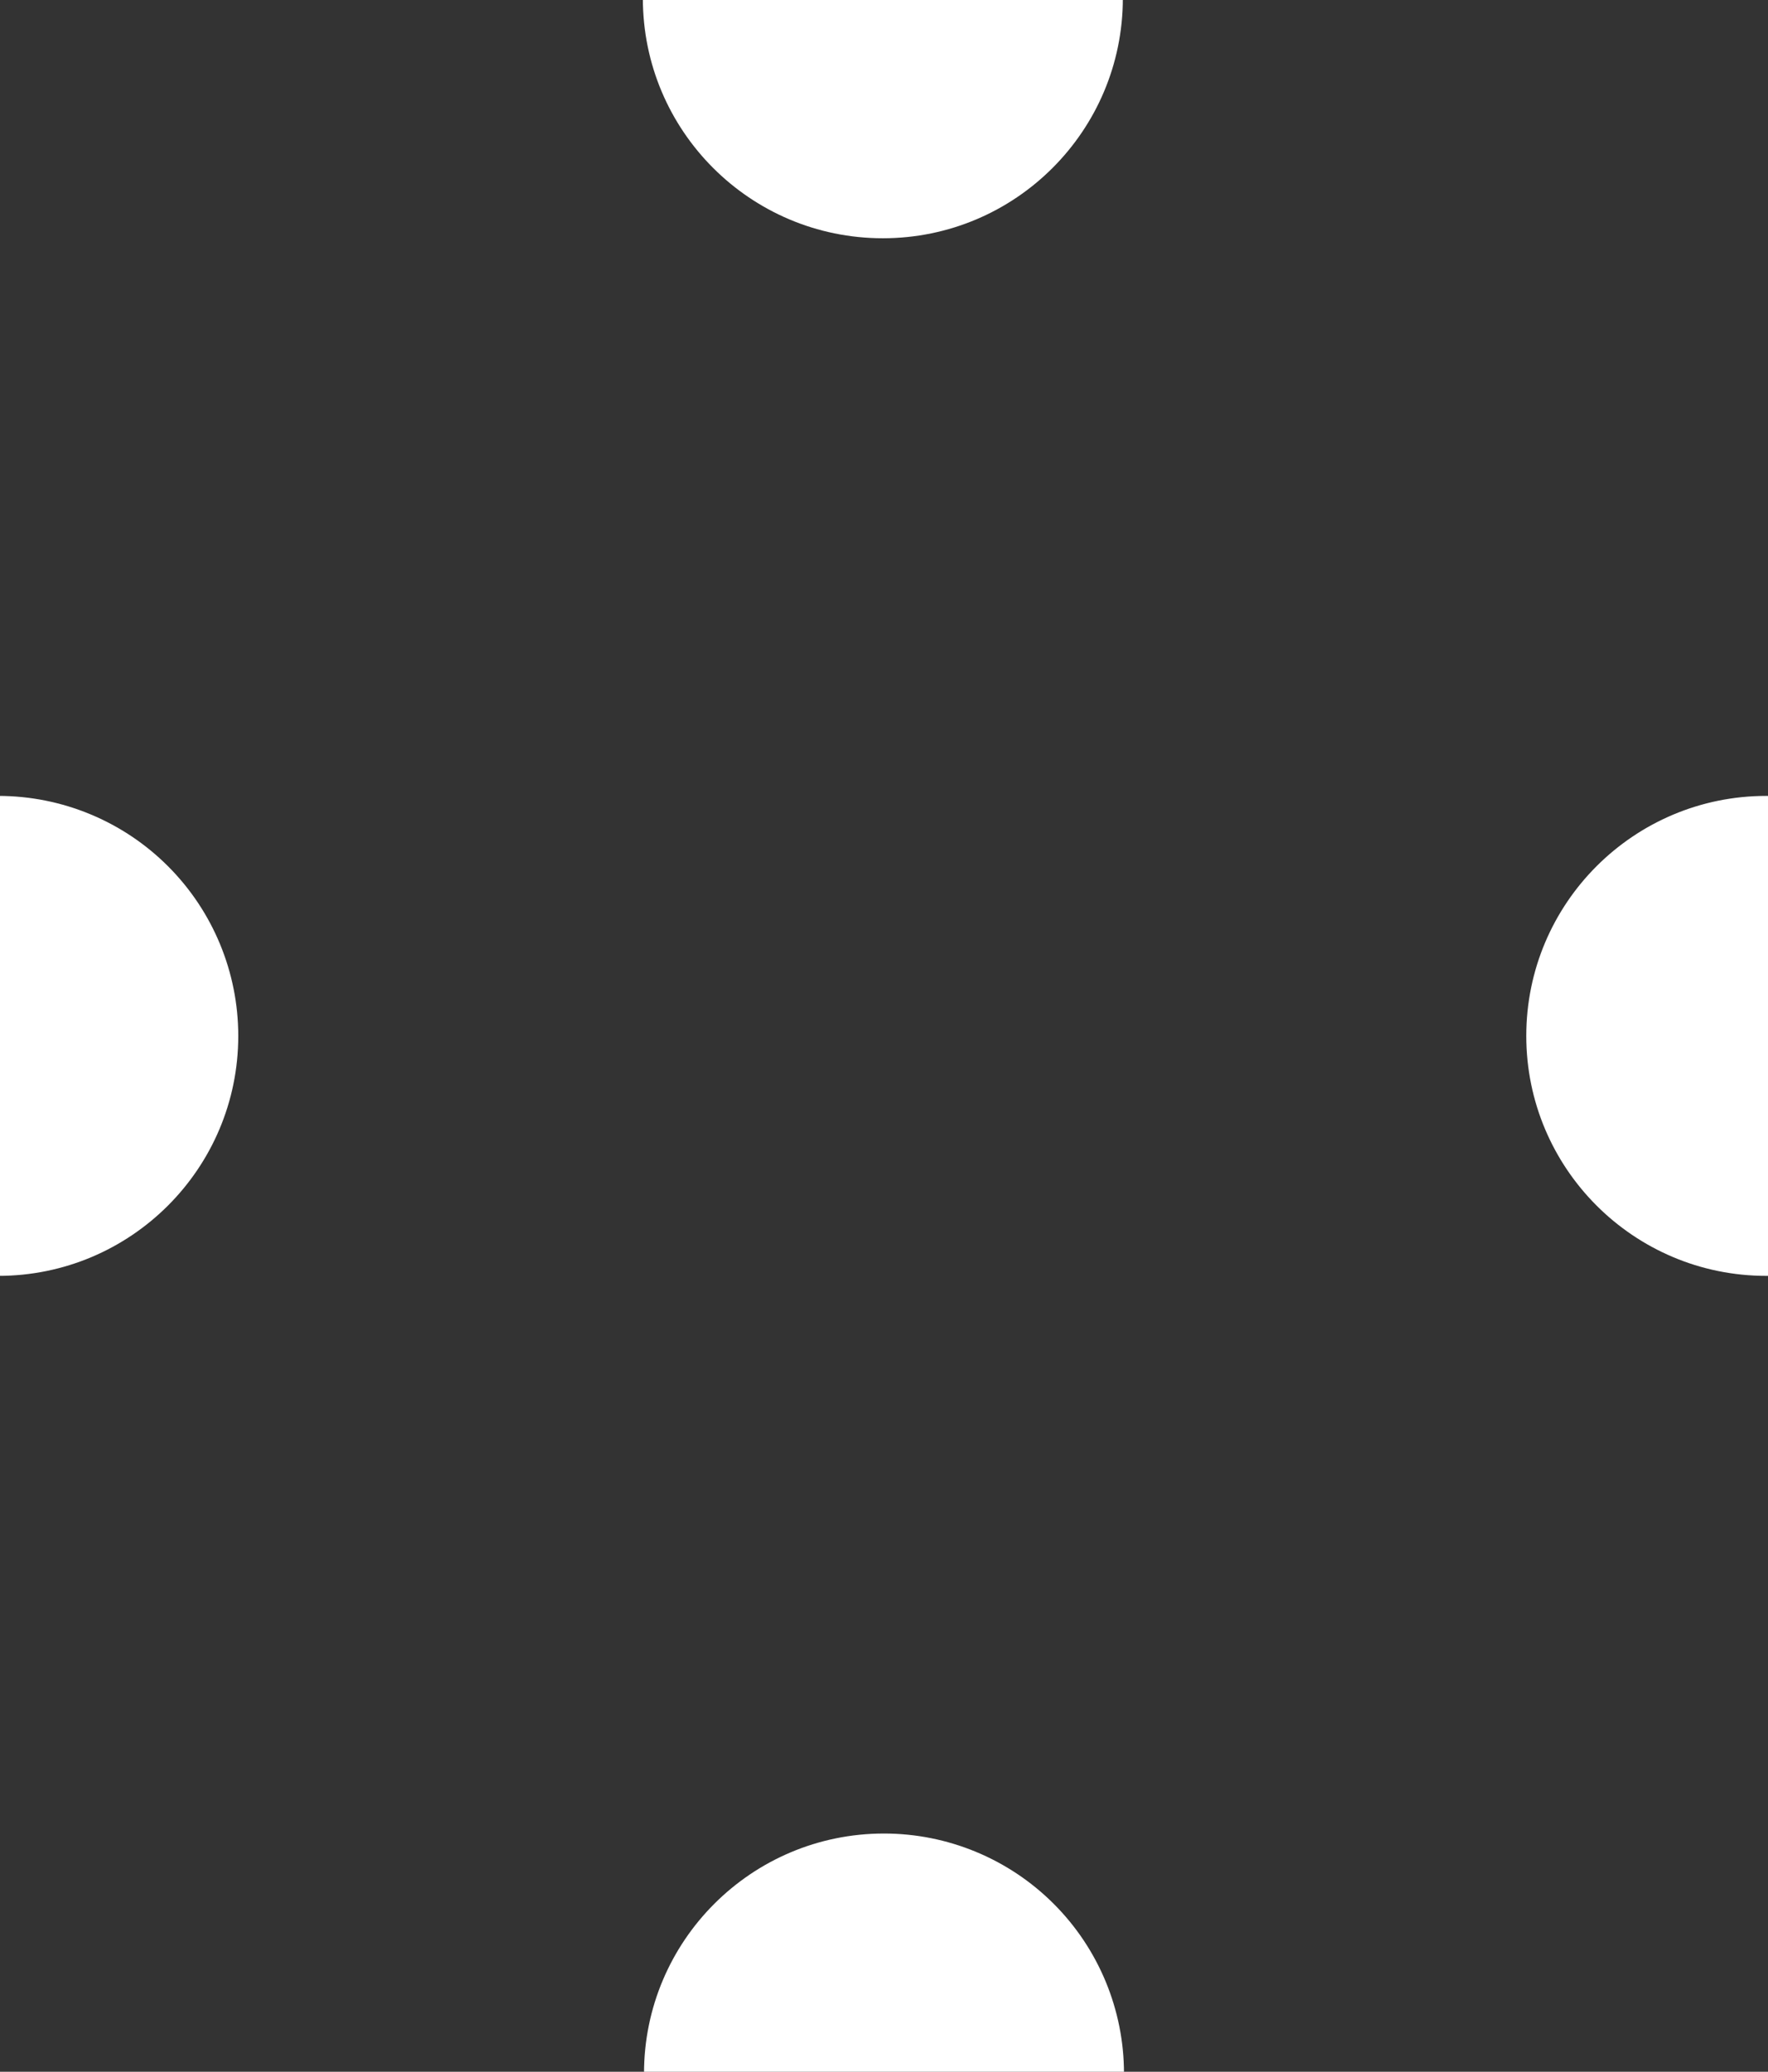 <svg width="512" height="600" xmlns="http://www.w3.org/2000/svg">
 <rect width="100%" height="100%" fill="#333333" stroke="none"/>
 <g id="Layer_1">
  <title>Layer 1</title>
  <path id="svg_1" d="m442,300l0,0c0,-38.384 31.116,-69.5 69.5,-69.5l0,0c18.433,0 36.11,7.322 49.144,20.356c13.034,13.034 20.356,30.711 20.356,49.144l0,0c0,38.384 -31.116,69.5 -69.5,69.5l0,0c-38.384,0 -69.5,-31.116 -69.5,-69.5zm69.5,-69.5l0,139m-69.5,-69.5l139,0" stroke-width="0" stroke="#000" fill="#fff"/>
  <path id="svg_2" d="m186.167,-0.5l0,0c0,-38.384 31.116,-69.5 69.5,-69.5l0,0c18.433,0 36.11,7.322 49.144,20.356c13.034,13.034 20.356,30.711 20.356,49.144l0,0c0,38.384 -31.116,69.5 -69.5,69.5l0,0c-38.384,0 -69.5,-31.116 -69.5,-69.5zm69.5,-69.5l0,139m-69.5,-69.5l139,0" stroke-width="0" stroke="#000" fill="#fff"/>
  <path id="svg_3" d="m-70,300l0,0c0,-38.384 31.116,-69.5 69.5,-69.5l0,0c18.433,0 36.11,7.322 49.144,20.356c13.034,13.034 20.356,30.711 20.356,49.144l0,0c0,38.384 -31.116,69.5 -69.5,69.5l0,0c-38.384,0 -69.5,-31.116 -69.5,-69.5zm69.5,-69.5l0,139m-69.5,-69.5l139,0" stroke-width="0" stroke="#000" fill="#fff"/>
  <path id="svg_4" d="m186.5,600.5l0,0c0,-38.384 31.116,-69.5 69.5,-69.5l0,0c18.433,0 36.11,7.322 49.144,20.356c13.034,13.034 20.356,30.711 20.356,49.144l0,0c0,38.384 -31.116,69.5 -69.5,69.5l0,0c-38.384,0 -69.5,-31.116 -69.5,-69.5zm69.5,-69.5l0,139m-69.5,-69.5l139,0" stroke-width="0" stroke="#000" fill="#fff"/>
 </g>
</svg>